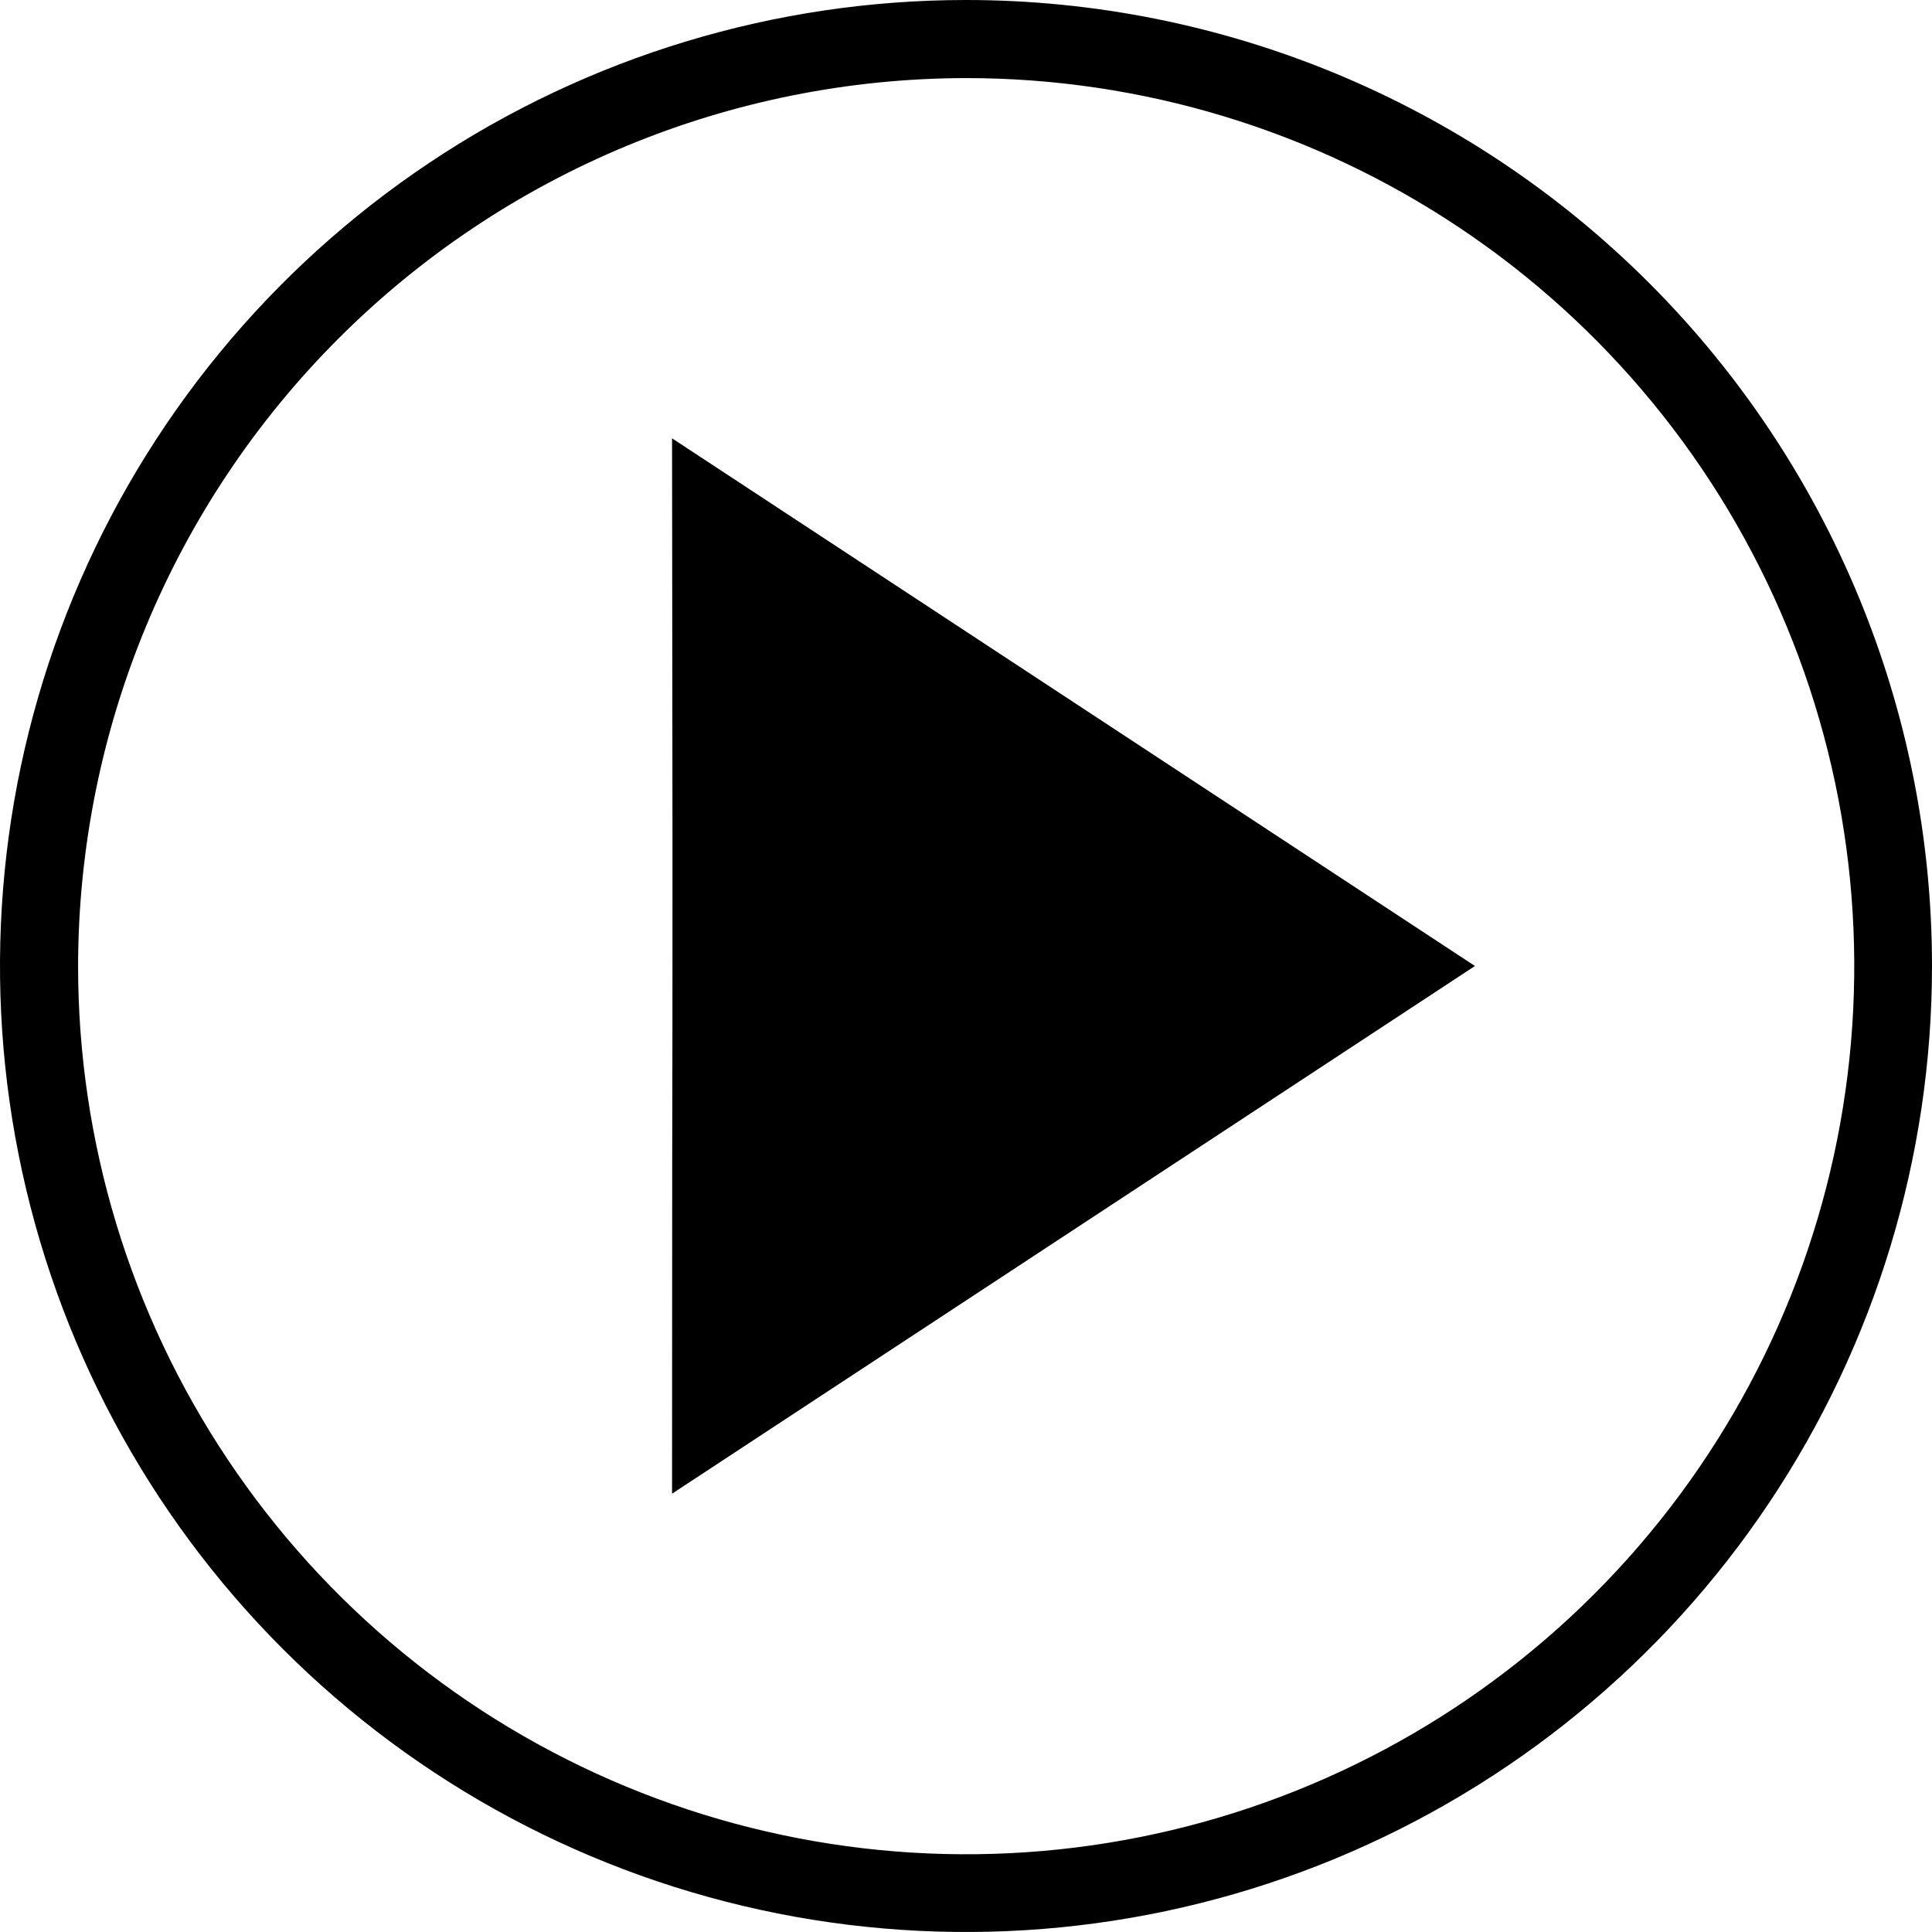<svg width="220" height="220" viewBox="0 0 220 220" fill="none" xmlns="http://www.w3.org/2000/svg">
<g clip-path="url(#clip0)">
<path d="M110 8.892C130.003 8.888 149.558 14.816 166.191 25.927C182.825 37.037 195.79 52.831 203.446 71.311C211.103 89.79 213.107 110.125 209.206 129.744C205.304 149.363 195.672 167.384 181.528 181.528C167.384 195.672 149.363 205.304 129.744 209.206C110.125 213.107 89.79 211.103 71.311 203.446C52.831 195.79 37.037 182.825 25.927 166.191C14.816 149.558 8.888 130.003 8.892 110C8.928 83.196 19.593 57.5 38.546 38.546C57.5 19.593 83.196 8.928 110 8.892ZM110 0C88.244 0 66.977 6.451 48.887 18.538C30.798 30.625 16.699 47.805 8.373 67.905C0.048 88.005 -2.131 110.122 2.114 131.46C6.358 152.798 16.834 172.398 32.218 187.782C47.602 203.166 67.202 213.642 88.54 217.886C109.878 222.131 131.995 219.952 152.095 211.627C172.195 203.301 189.375 189.202 201.462 171.113C213.549 153.023 220 131.756 220 110C220 80.826 208.411 52.847 187.782 32.218C167.153 11.589 139.174 0 110 0Z" fill="black"/>
<path d="M167.954 110L76.528 49.912C76.646 140.498 76.528 96.05 76.528 170.088L167.954 110Z" fill="black"/>
</g>
<defs>
<clipPath id="clip0">
<rect width="220" height="220" fill="white"/>
</clipPath>
</defs>
</svg>
